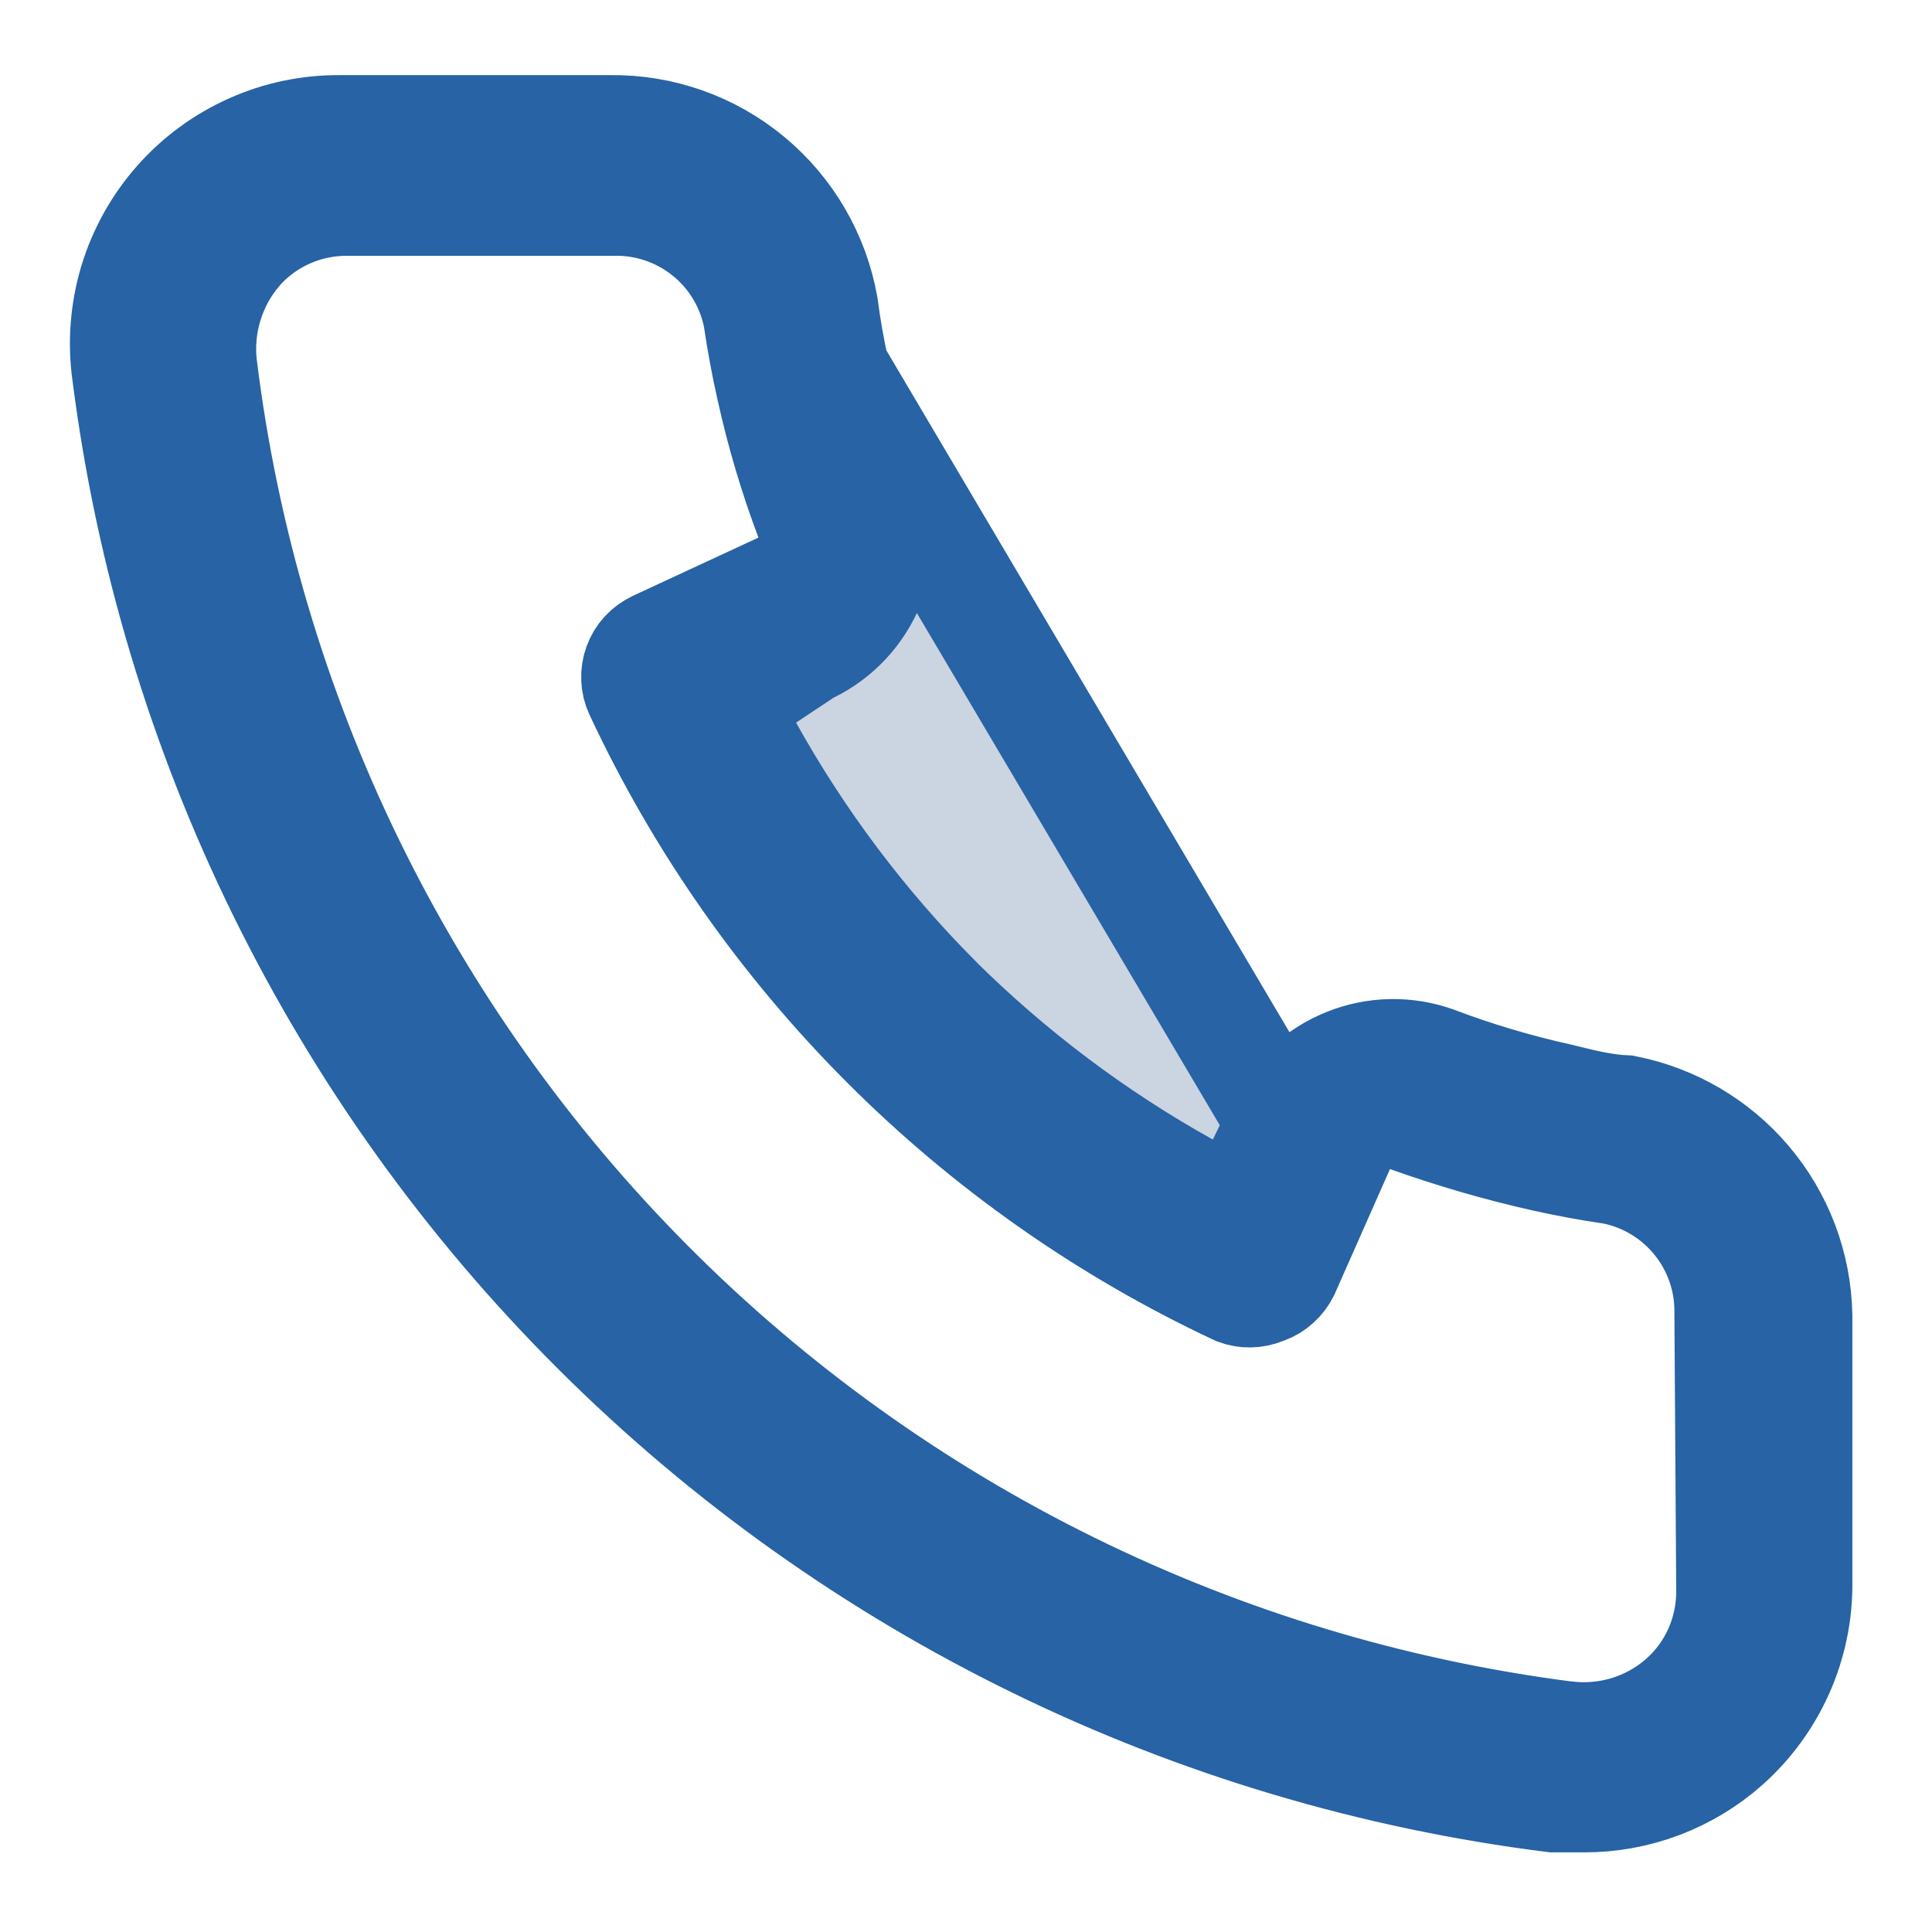<svg width="18" height="18" viewBox="0 0 18 18" fill="none" xmlns="http://www.w3.org/2000/svg">
<path d="M11.932 10.461L11.749 10.836L11.518 11.31L11.057 11.054C10.205 10.58 9.423 9.991 8.731 9.305L8.729 9.302C8.042 8.611 7.454 7.828 6.98 6.976L6.756 6.573L7.139 6.317L7.489 6.084L7.517 6.066L7.547 6.051C7.806 5.924 8.008 5.706 8.116 5.439C8.223 5.173 8.229 4.876 8.131 4.606C7.991 4.229 7.876 3.844 7.788 3.452L11.932 10.461ZM11.932 10.461C11.932 10.461 11.932 10.461 11.933 10.461C11.933 10.461 11.933 10.461 11.933 10.461C12.059 10.203 12.277 10 12.544 9.893C12.81 9.785 13.107 9.78 13.376 9.877C13.753 10.02 14.139 10.134 14.532 10.221C14.554 10.226 14.58 10.233 14.609 10.24C14.744 10.273 14.949 10.324 15.148 10.332C15.589 10.42 15.989 10.654 16.281 10.997C16.581 11.349 16.749 11.793 16.758 12.255L16.758 14.75L16.758 14.752C16.76 15.035 16.701 15.315 16.586 15.574C16.471 15.832 16.303 16.063 16.092 16.252C15.725 16.579 15.251 16.759 14.759 16.758H14.758H14.473C11.102 16.335 7.966 14.805 5.559 12.406C3.145 10.001 1.601 6.859 1.171 3.479L1.171 3.479L1.17 3.473C1.131 3.189 1.154 2.899 1.236 2.624C1.319 2.349 1.46 2.095 1.65 1.879C1.84 1.663 2.074 1.491 2.336 1.374C2.599 1.256 2.883 1.197 3.17 1.2L3.17 1.2H3.175H5.675V1.2L5.682 1.2C6.159 1.193 6.622 1.356 6.989 1.661C7.353 1.963 7.598 2.385 7.681 2.851C7.707 3.052 7.743 3.256 7.787 3.452L11.932 10.461ZM16.117 14.834L16.117 14.83L16.1 12.236C16.105 11.929 16.004 11.63 15.813 11.388C15.621 11.145 15.35 10.976 15.047 10.911L15.03 10.908L15.014 10.905C14.799 10.874 14.587 10.834 14.377 10.787C13.951 10.691 13.53 10.568 13.118 10.421L12.681 10.264L12.493 10.689L11.979 11.851C11.96 11.889 11.934 11.924 11.902 11.953C11.87 11.983 11.832 12.006 11.79 12.021L11.779 12.025L11.768 12.029C11.69 12.061 11.603 12.062 11.524 12.033C9.067 10.882 7.093 8.905 5.945 6.447C5.927 6.408 5.916 6.365 5.915 6.321C5.913 6.277 5.92 6.233 5.935 6.192C5.95 6.151 5.973 6.113 6.003 6.081C6.033 6.049 6.069 6.023 6.109 6.004L6.109 6.004L6.111 6.003L7.277 5.462L7.699 5.266L7.534 4.832C7.384 4.434 7.263 4.025 7.172 3.61L7.172 3.61L7.171 3.607C7.124 3.397 7.085 3.185 7.053 2.969L7.051 2.953L7.047 2.937C6.982 2.634 6.814 2.362 6.57 2.17L6.26 2.563L6.57 2.17C6.328 1.979 6.028 1.878 5.72 1.883L3.225 1.883L3.224 1.883C3.035 1.884 2.848 1.924 2.676 2.002C2.503 2.08 2.349 2.194 2.224 2.337L2.224 2.337L2.218 2.345C2.095 2.49 2.003 2.659 1.948 2.841C1.892 3.023 1.874 3.215 1.895 3.404L1.895 3.404L1.896 3.411C2.294 6.644 3.758 9.652 6.056 11.961C8.354 14.27 11.355 15.748 14.586 16.163L14.59 16.163C14.781 16.186 14.975 16.169 15.16 16.113C15.344 16.057 15.514 15.963 15.66 15.837L15.66 15.837L15.663 15.834C15.806 15.709 15.92 15.555 15.998 15.383C16.076 15.21 16.116 15.023 16.117 14.834Z" fill="#CBD4E1" stroke="#2763A5"/>
</svg>
